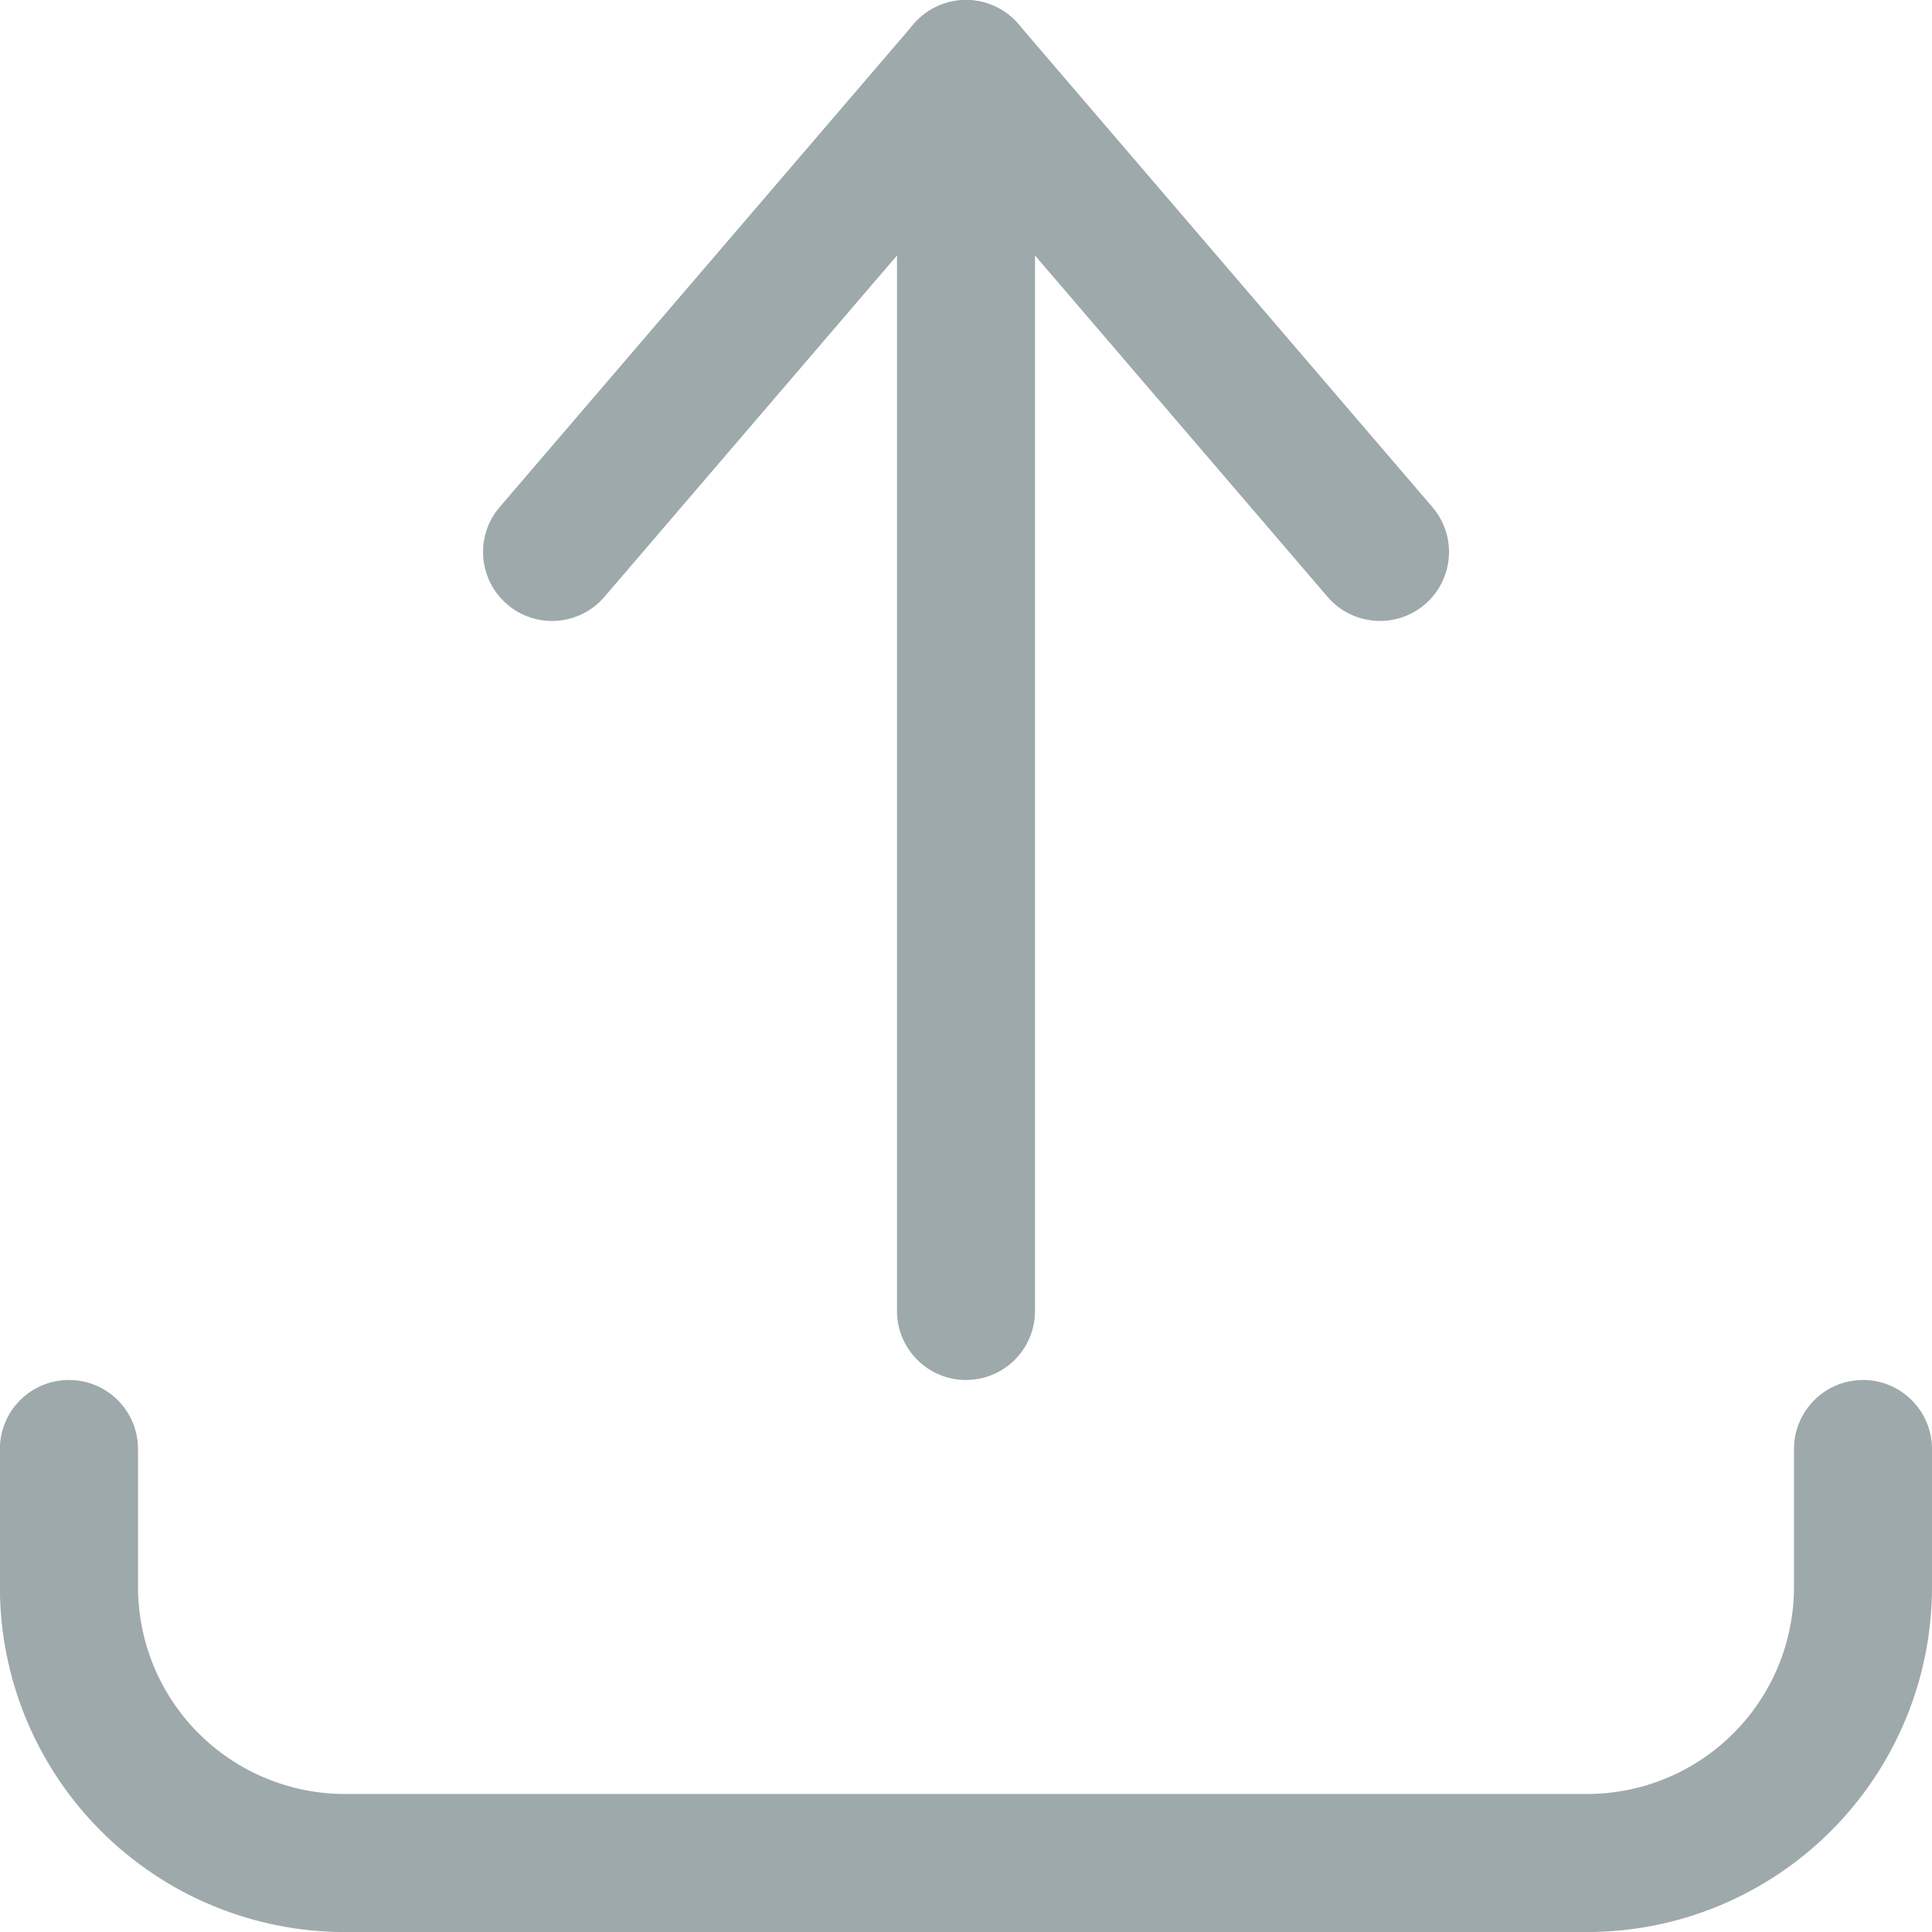 <!-- Generated by IcoMoon.io -->
<svg version="1.1" xmlns="http://www.w3.org/2000/svg" width="32" height="32" viewBox="0 0 32 32">
<title>icon-share</title>
<path fill="#9ea9ac" d="M1.143 22.857c0.631 0 1.143 0.512 1.143 1.143v2.286c0 0.909 0.361 1.781 1.004 2.424s1.515 1.004 2.424 1.004h20.572c0.909 0 1.781-0.361 2.424-1.004s1.004-1.515 1.004-2.424v-2.286c0-0.631 0.512-1.143 1.143-1.143s1.143 0.512 1.143 1.143v2.286c0 1.516-0.602 2.969-1.674 4.041s-2.525 1.674-4.041 1.674h-20.572c-1.516 0-2.969-0.602-4.041-1.674s-1.674-2.525-1.674-4.041v-2.286c0-0.631 0.512-1.143 1.143-1.143z"></path>
<path fill="#9ea9ac" d="M16 0c0.334 0 0.651 0.146 0.868 0.399l6.857 8c0.411 0.479 0.355 1.201-0.124 1.611s-1.201 0.355-1.612-0.124l-5.989-6.988-5.989 6.988c-0.411 0.479-1.132 0.535-1.611 0.124s-0.535-1.132-0.124-1.611l6.857-8c0.217-0.253 0.534-0.399 0.868-0.399z"></path>
<path fill="#9ea9ac" d="M16 0c0.631 0 1.143 0.512 1.143 1.143v20.571c0 0.631-0.512 1.143-1.143 1.143s-1.143-0.512-1.143-1.143v-20.571c0-0.631 0.512-1.143 1.143-1.143z"></path>
</svg>
